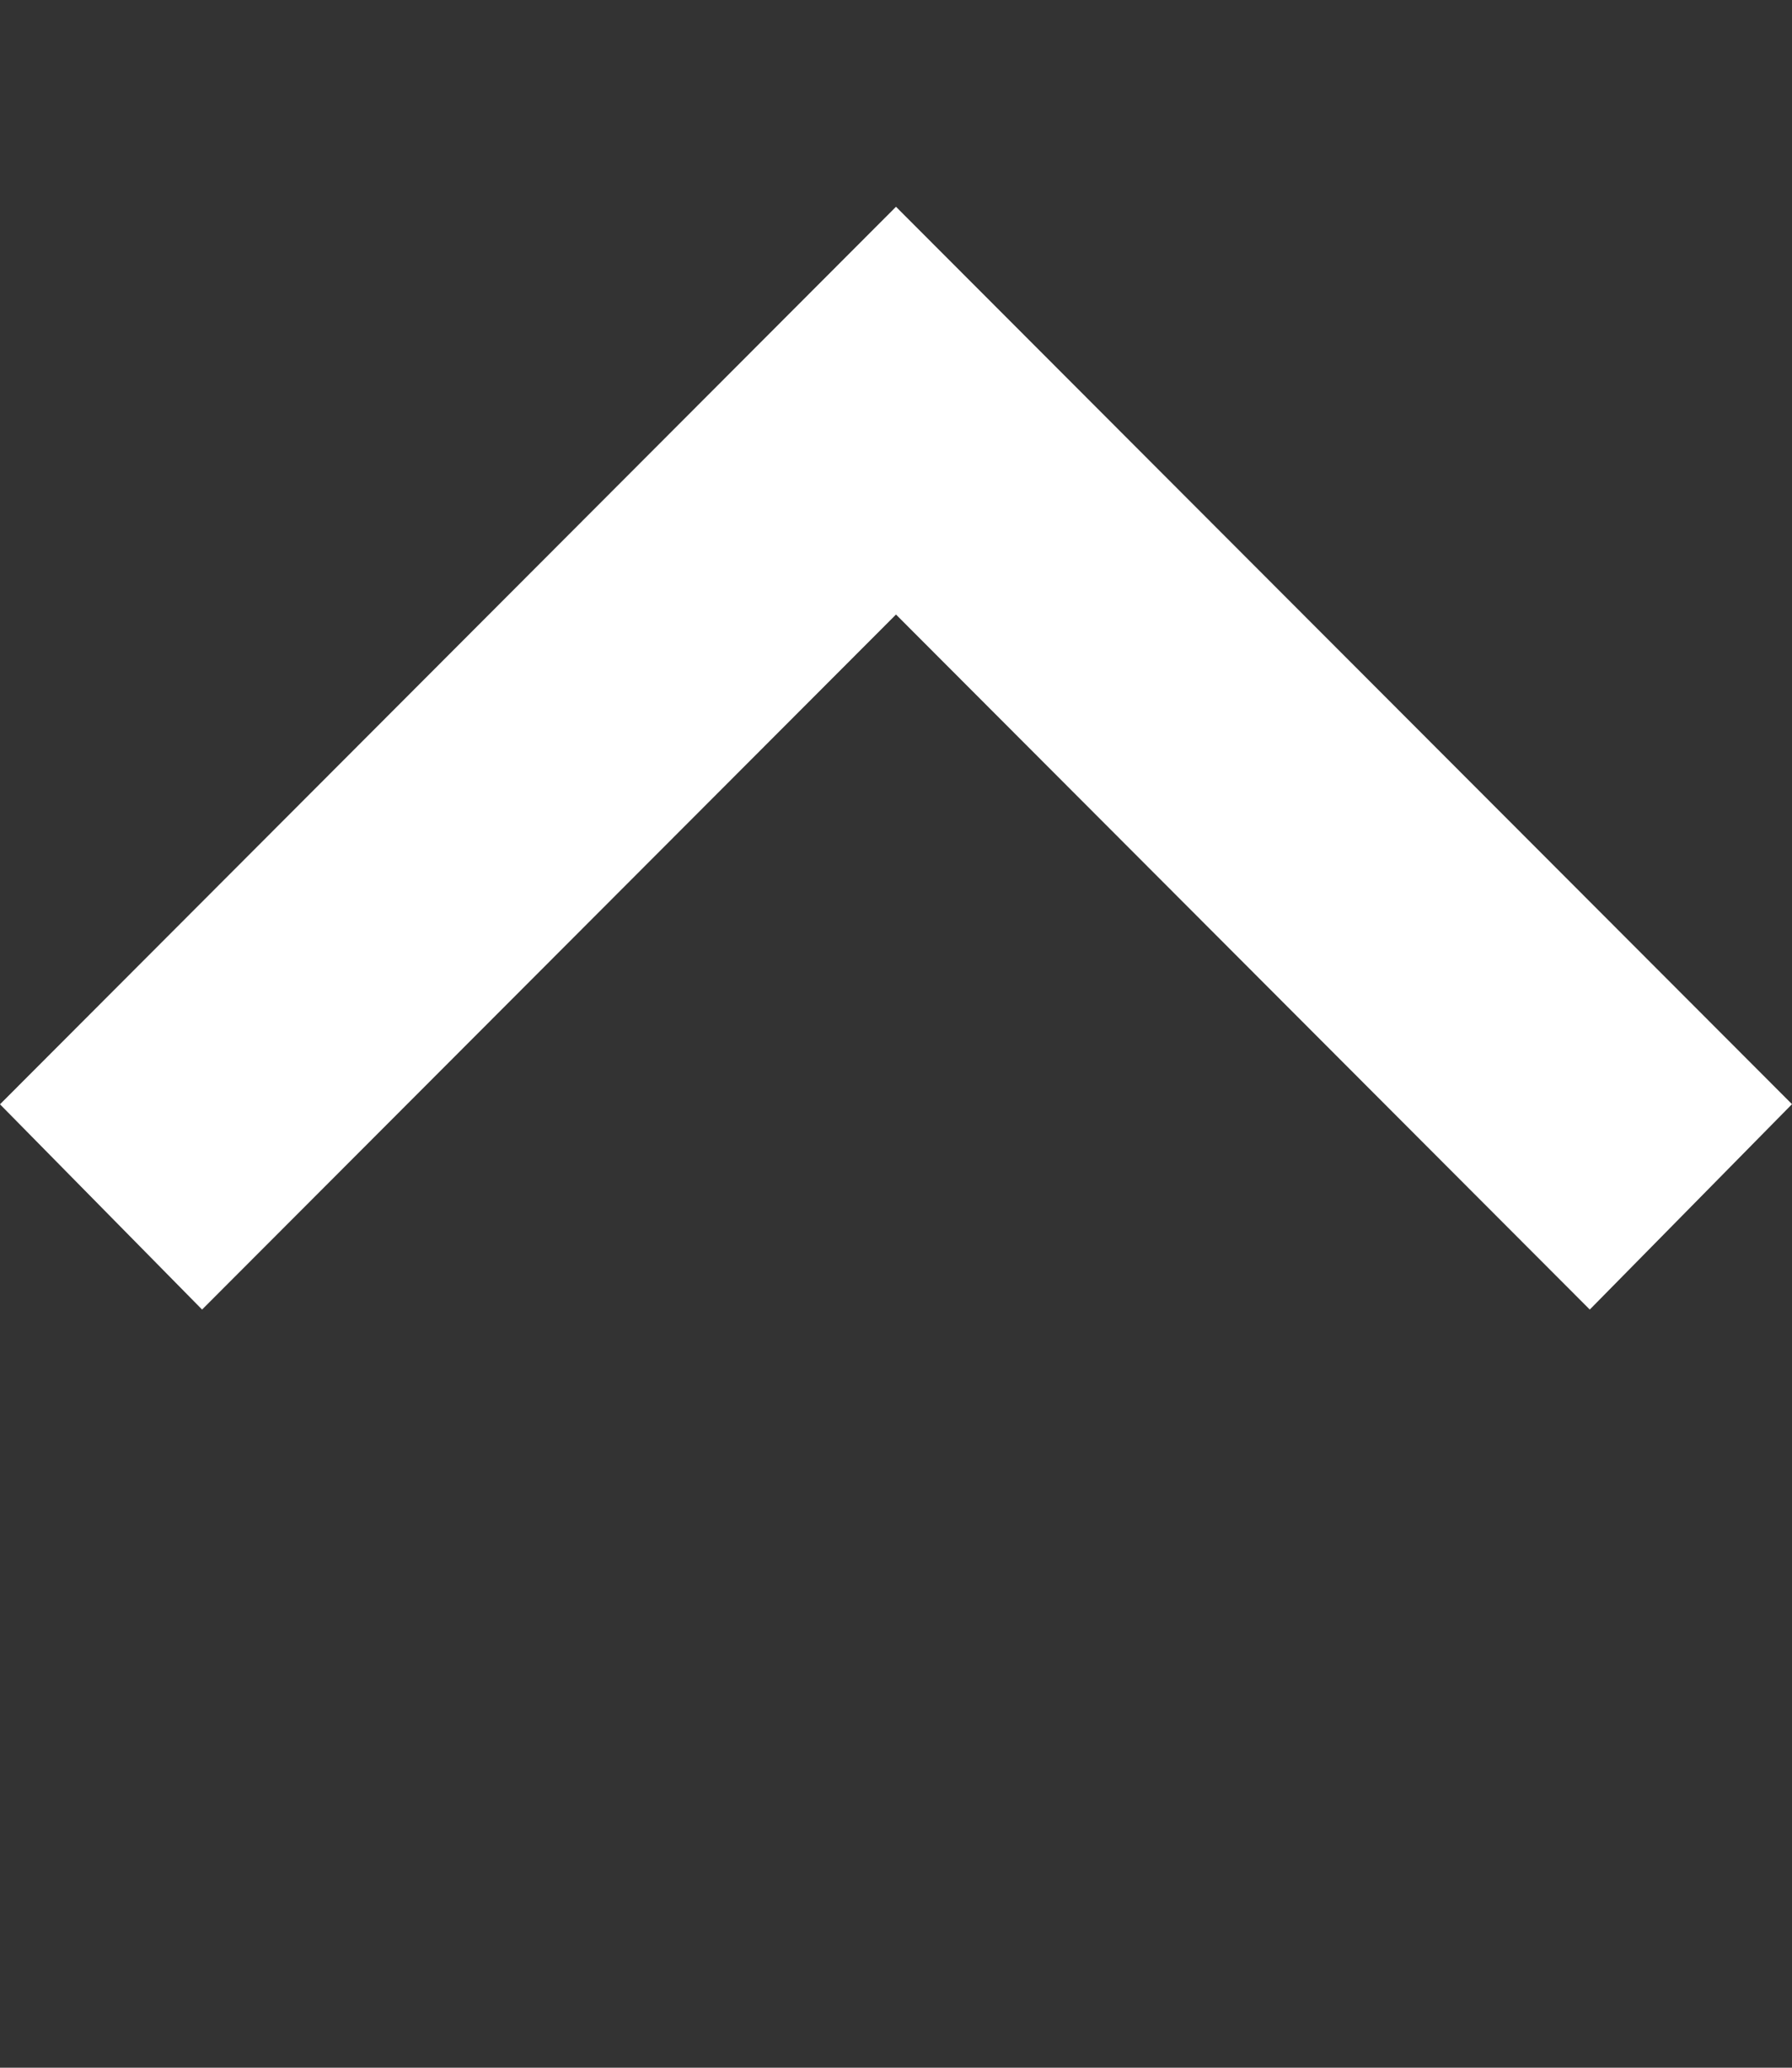 <?xml version="1.0" encoding="utf-8"?>
<!-- Generator: Adobe Illustrator 17.0.0, SVG Export Plug-In . SVG Version: 6.00 Build 0)  -->
<!DOCTYPE svg PUBLIC "-//W3C//DTD SVG 1.1//EN" "http://www.w3.org/Graphics/SVG/1.1/DTD/svg11.dtd">
<svg version="1.1" id="Layer_1" xmlns="http://www.w3.org/2000/svg" xmlns:xlink="http://www.w3.org/1999/xlink" x="0px" y="0px"
	 width="13px" height="15px" viewBox="0 0 13 15" enable-background="new 0 0 13 15" xml:space="preserve">
<rect x="0" y="0" width="13" height="15" fill="#333333" stroke="none"/>
<path fill="#FFFFFF" d="M13,8.01L6.5,1.5L0,8.011L1.466,9.5L6.5,4.458L11.533,9.5L13,8.01z"/>
</svg>
